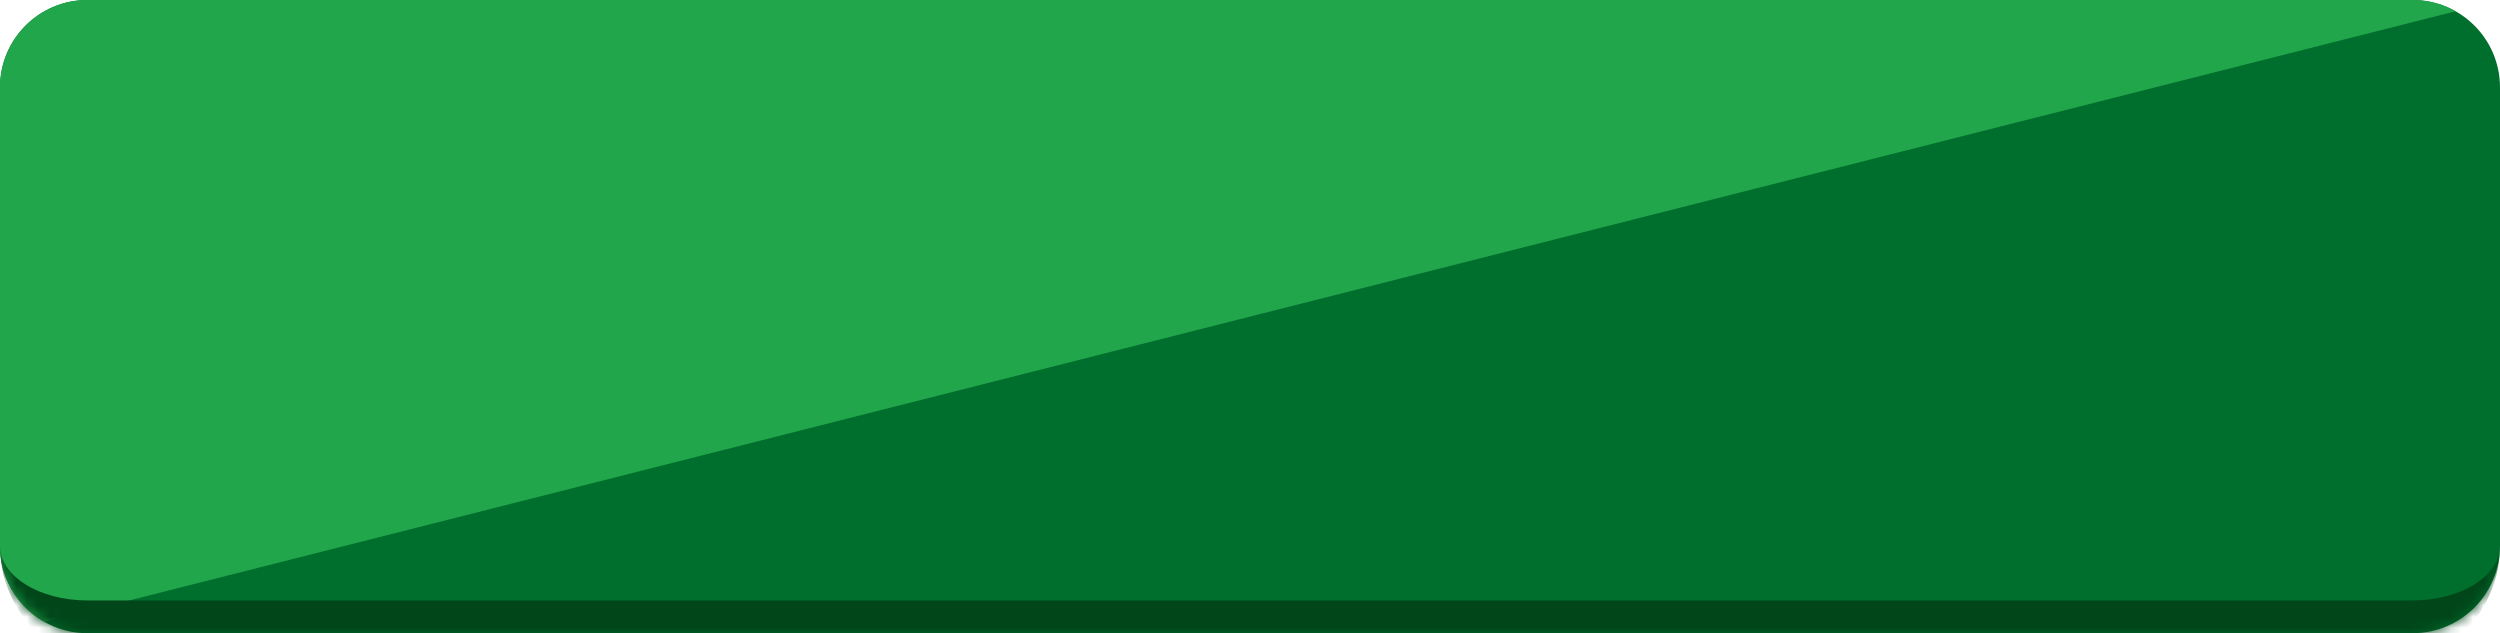 <svg width="229" height="58" viewBox="0 0 229 58" fill="none" xmlns="http://www.w3.org/2000/svg">
<g clip-path="url(#clip0_4438_16729)">
<mask id="path-1-inside-1_4438_16729" fill="white">
<path d="M0 8C0 3.582 3.582 0 8 0H221C225.418 0 229 3.582 229 8V50C229 54.418 225.418 58 221 58H8C3.582 58 0 54.418 0 50V8Z"/>
</mask>
<path d="M0 8C0 3.582 3.582 0 8 0H221C225.418 0 229 3.582 229 8V50C229 54.418 225.418 58 221 58H8C3.582 58 0 54.418 0 50V8Z" fill="#006E2C"/>
<path d="M0 0H229L0 58V0Z" fill="#21A64B"/>
</g>
<path d="M0 0H229H0ZM229 50C229 56.075 224.075 61 218 61H11C4.925 61 0 56.075 0 50C0 52.761 3.582 55 8 55H221C225.418 55 229 52.761 229 50ZM0 58V0V58ZM229 0V58V0Z" fill="#004619" mask="url(#path-1-inside-1_4438_16729)"/>
<defs>
<clipPath id="clip0_4438_16729">
<path d="M0 8C0 3.582 3.582 0 8 0H221C225.418 0 229 3.582 229 8V50C229 54.418 225.418 58 221 58H8C3.582 58 0 54.418 0 50V8Z" fill="white"/>
</clipPath>
</defs>
</svg>
